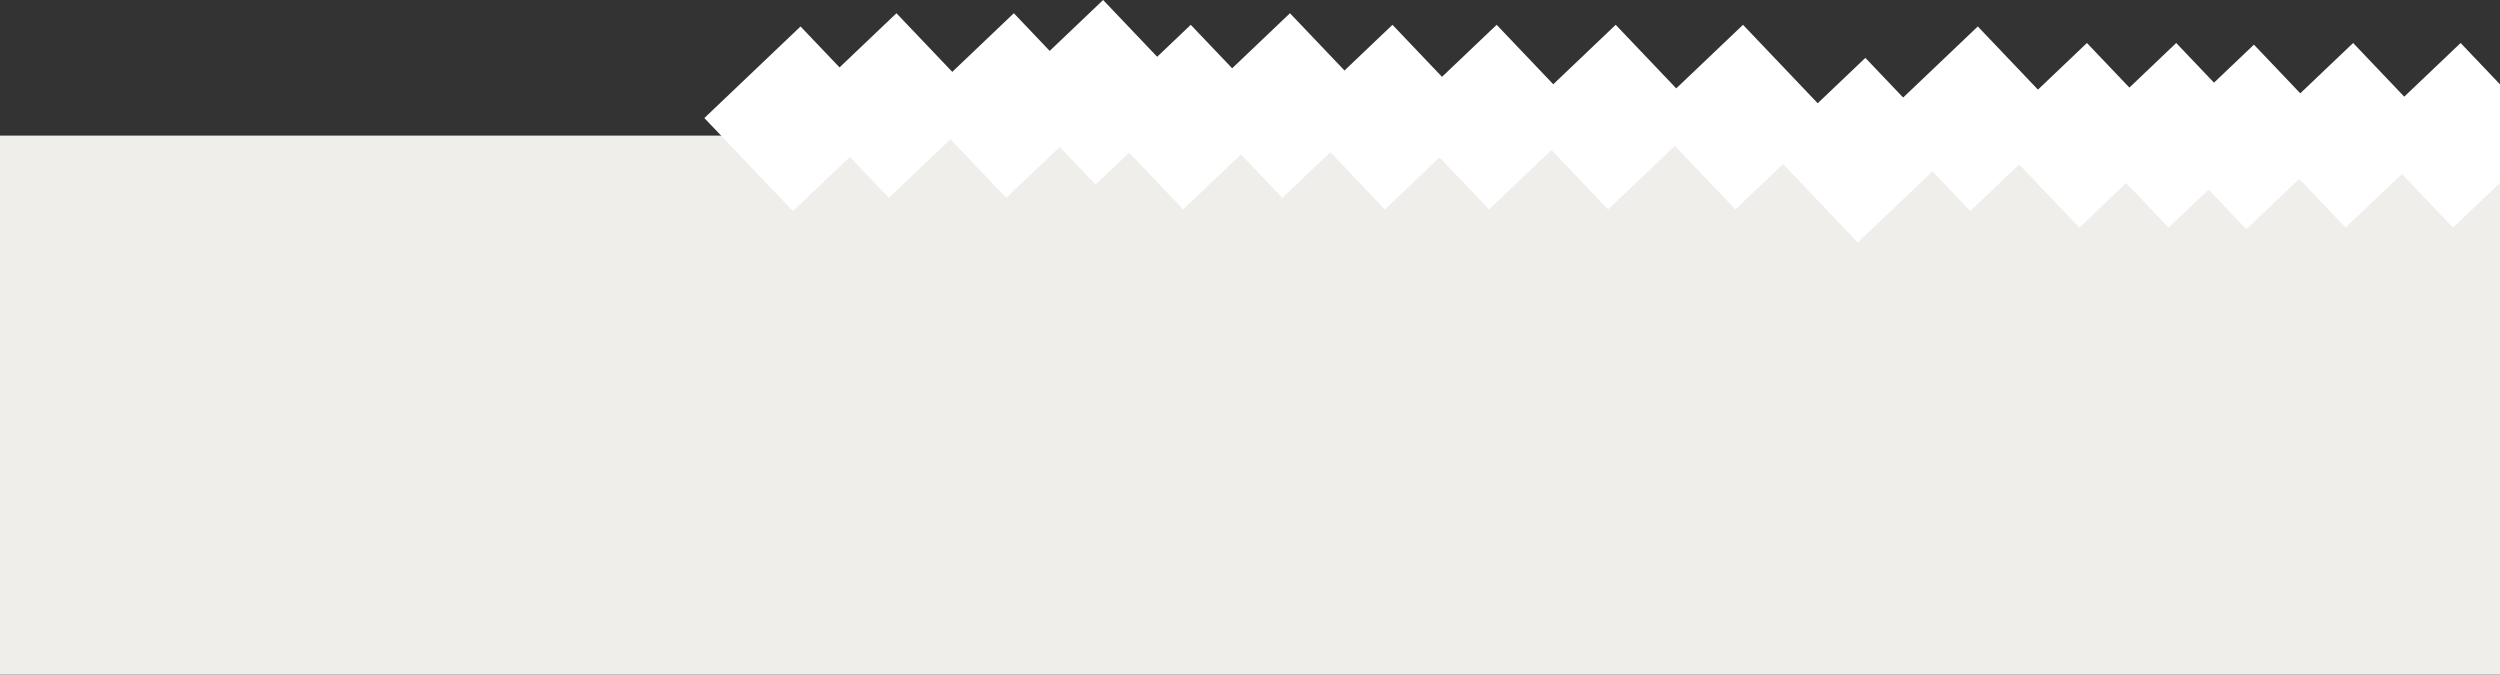<svg width="1512" height="408" viewBox="0 0 1512 408" fill="none" xmlns="http://www.w3.org/2000/svg">
<rect x="0" y="0" width="1512" height="408" fill="#333333" stroke="none"/>
<rect x="-7" y="82.002" width="1520" height="326" fill="#F0EEEA"/>
<rect x="595.745" y="64.269" width="80.322" height="77.693" transform="rotate(136.403 595.745 64.269)" fill="white"/>
<rect x="537.745" y="72.269" width="80.322" height="77.693" transform="rotate(136.403 537.745 72.269)" fill="white"/>
<rect x="666.745" y="64.269" width="80.322" height="77.693" transform="rotate(136.403 666.745 64.269)" fill="white"/>
<rect x="720.745" y="56.269" width="80.322" height="77.693" transform="rotate(136.403 720.745 56.269)" fill="white"/>
<rect x="773.745" y="71.269" width="80.322" height="77.693" transform="rotate(136.403 773.745 71.269)" fill="white"/>
<rect x="833.745" y="64.269" width="80.322" height="77.693" transform="rotate(136.403 833.745 64.269)" fill="white"/>
<rect x="895.745" y="71.269" width="80.322" height="77.693" transform="rotate(136.403 895.745 71.269)" fill="white"/>
<rect x="958.745" y="71.269" width="80.322" height="77.693" transform="rotate(136.403 958.745 71.269)" fill="white"/>
<rect x="1030.75" y="71.269" width="80.322" height="77.693" transform="rotate(136.403 1030.75 71.269)" fill="white"/>
<rect x="1107.75" y="71.269" width="80.322" height="77.693" transform="rotate(136.403 1107.75 71.269)" fill="white"/>
<rect x="1181.75" y="91.268" width="80.322" height="77.693" transform="rotate(136.403 1181.75 91.268)" fill="white"/>
<rect x="1249.75" y="72.269" width="80.322" height="77.693" transform="rotate(136.403 1249.75 72.269)" fill="white"/>
<rect x="1315.75" y="82.269" width="80.322" height="77.693" transform="rotate(136.403 1315.75 82.269)" fill="white"/>
<rect x="1369.75" y="82.269" width="80.322" height="77.693" transform="rotate(136.403 1369.75 82.269)" fill="white"/>
<rect x="1416.75" y="83.269" width="80.322" height="77.693" transform="rotate(136.403 1416.75 83.269)" fill="white"/>
<rect x="1476.75" y="82.269" width="80.322" height="77.693" transform="rotate(136.403 1476.75 82.269)" fill="white"/>
<rect x="1541.75" y="82.269" width="80.322" height="77.693" transform="rotate(136.403 1541.75 82.269)" fill="white"/>
</svg>
